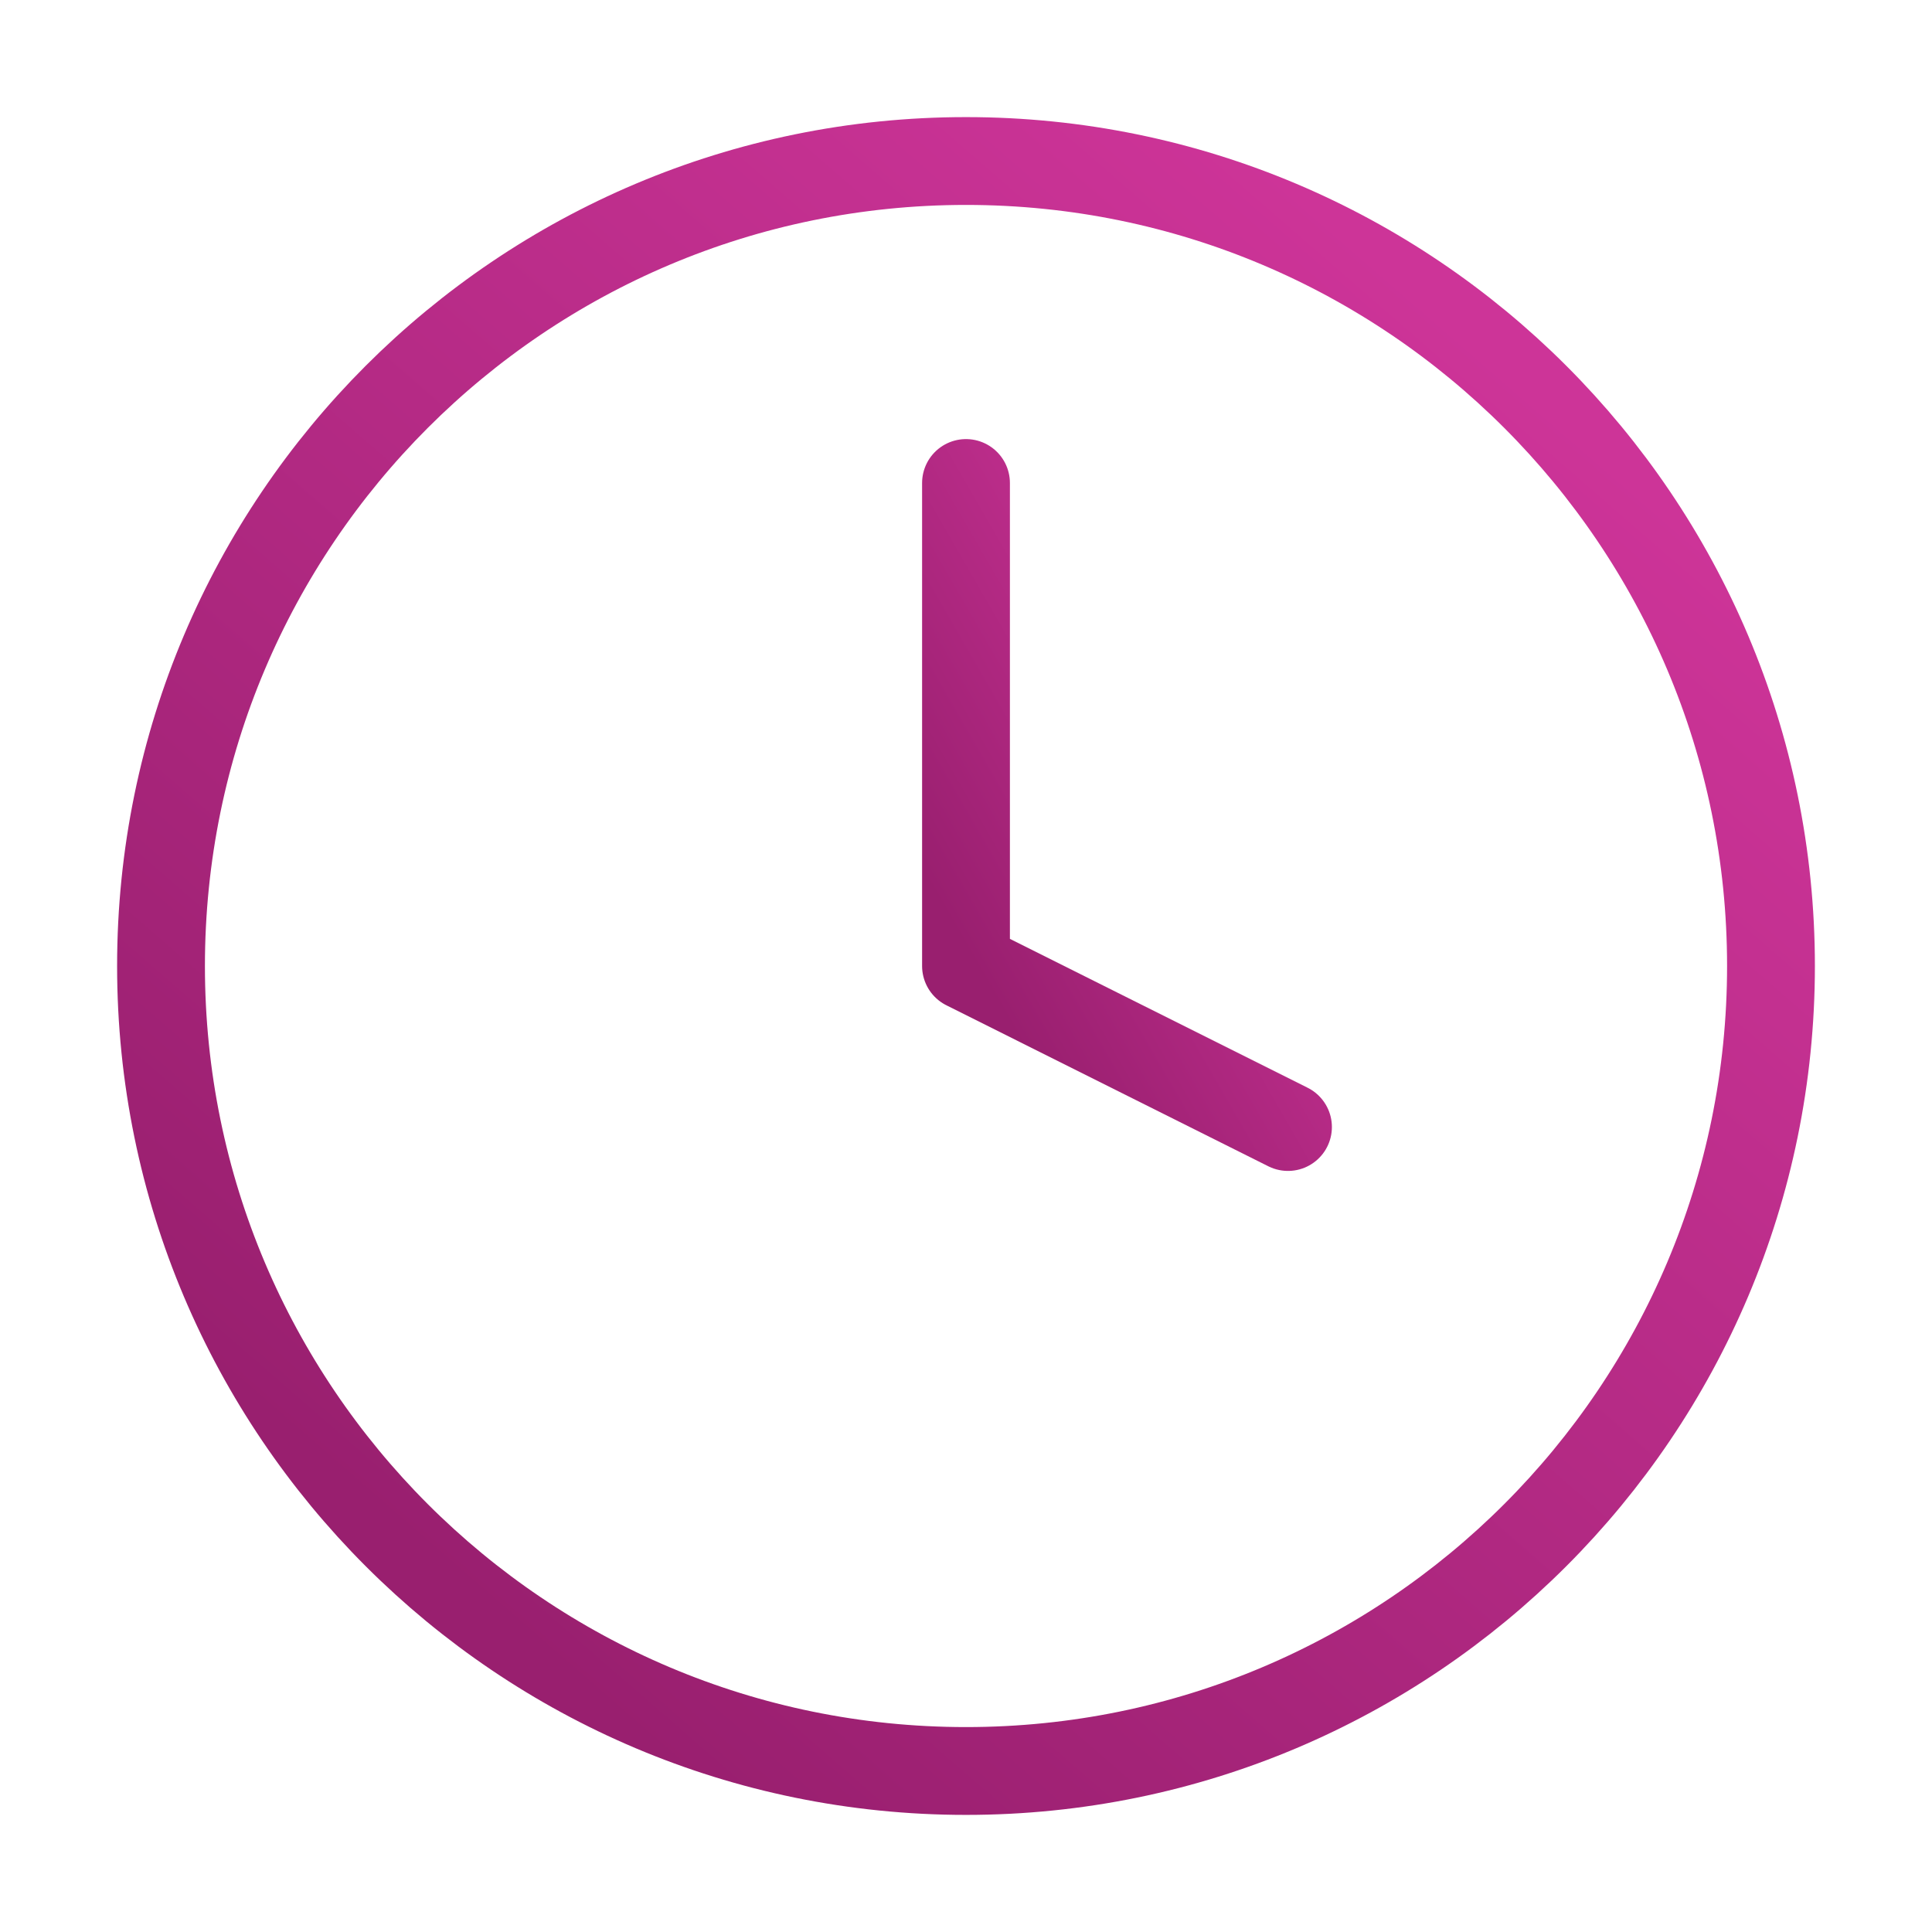 <svg width="44" height="44" viewBox="0 0 44 44" fill="none" xmlns="http://www.w3.org/2000/svg">
<path d="M22 40.333C32.125 40.333 40.333 32.125 40.333 22C40.333 11.875 32.125 3.667 22 3.667C11.875 3.667 3.667 11.875 3.667 22C3.667 32.125 11.875 40.333 22 40.333Z" stroke="url(#paint0_linear_17_997)" stroke-width="2" stroke-linecap="round" stroke-linejoin="round"/>
<path d="M22 11V22L29.333 25.667" stroke="url(#paint1_linear_17_997)" stroke-width="2" stroke-linecap="round" stroke-linejoin="round"/>
<defs>
<linearGradient id="paint0_linear_17_997" x1="34.65" y1="8.617" x2="10.633" y2="36.3" gradientUnits="userSpaceOnUse">
<stop stop-color="#CD3498"/>
<stop offset="1" stop-color="#991F6F"/>
</linearGradient>
<linearGradient id="paint1_linear_17_997" x1="28.197" y1="12.98" x2="19.8" y2="17.819" gradientUnits="userSpaceOnUse">
<stop stop-color="#CD3498"/>
<stop offset="1" stop-color="#991F6F"/>
</linearGradient>
</defs>
</svg>
